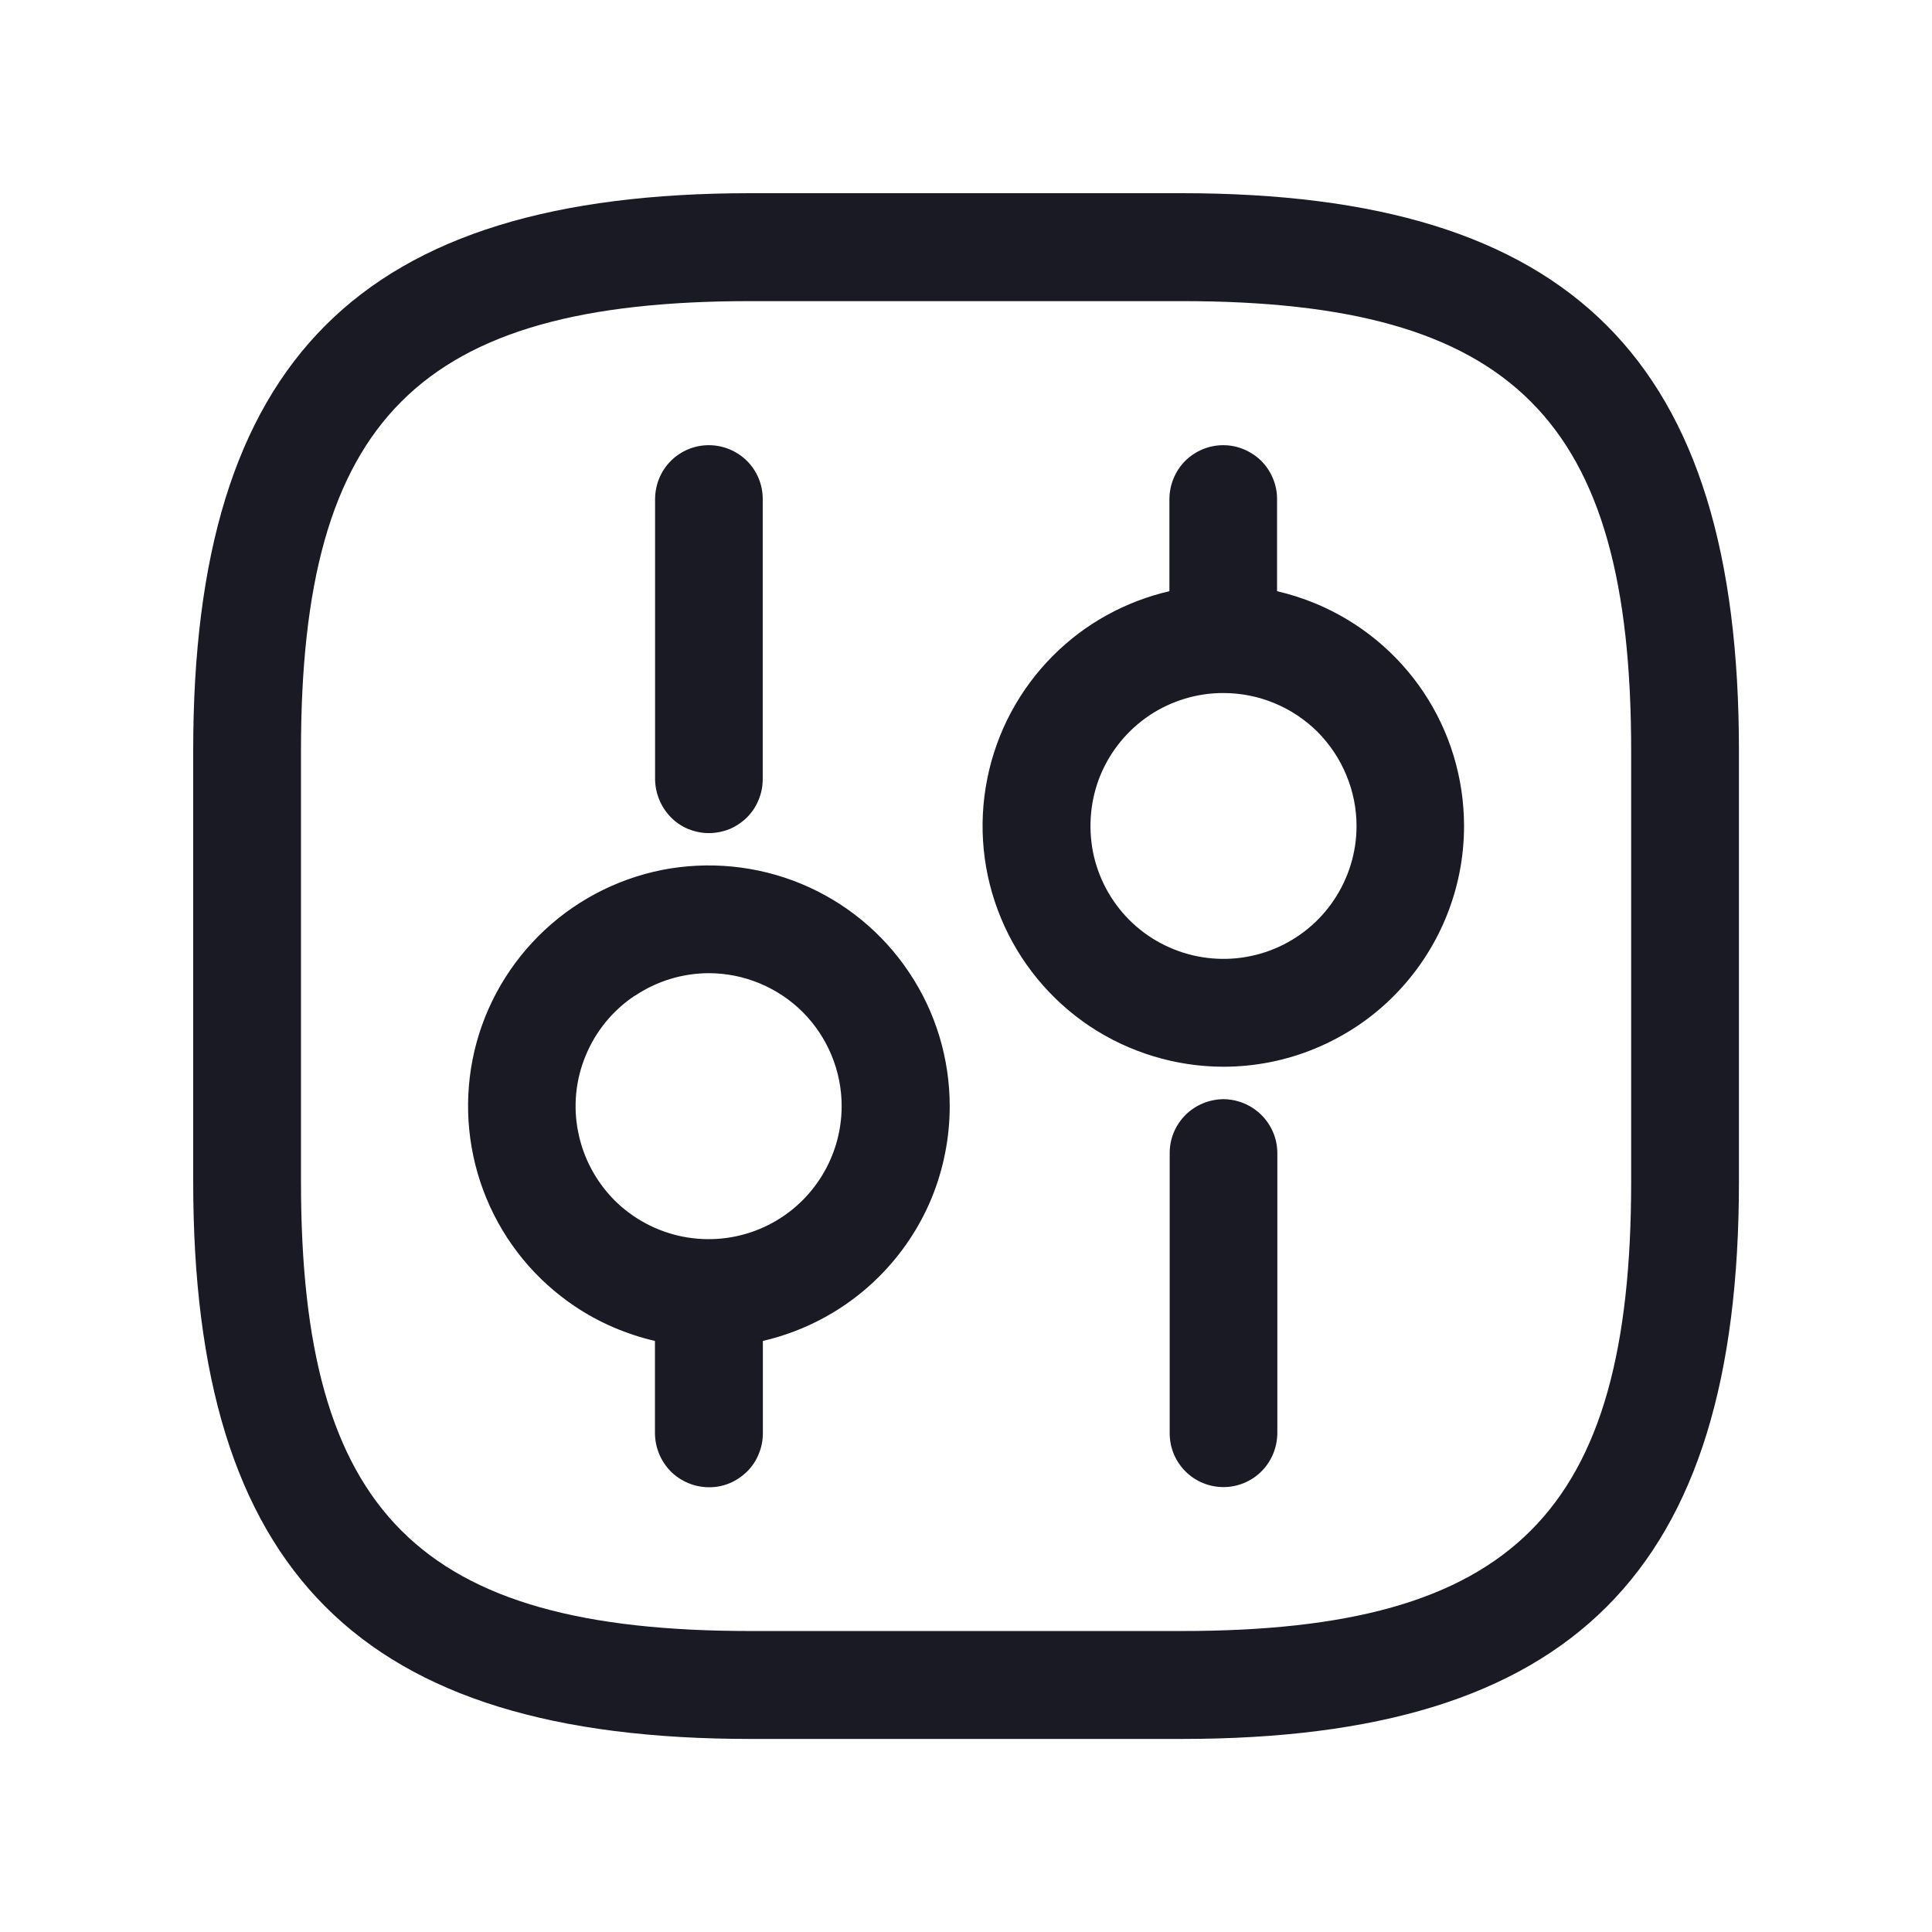 <svg width="14" height="14" viewBox="0 0 14 14" fill="none" xmlns="http://www.w3.org/2000/svg">
    <path d="M5.438 12.601C2.609 12.601 1.4 11.392 1.4 8.563V5.438C1.4 2.609 2.609 1.4 5.438 1.4H8.563C11.392 1.4 12.601 2.609 12.601 5.438V8.563C12.601 11.392 11.392 12.601 8.563 12.601H5.438ZM2.181 5.438V8.563C2.181 10.964 3.036 11.819 5.438 11.819H8.563C10.964 11.819 11.82 10.965 11.82 8.563V5.438C11.82 3.037 10.965 2.182 8.563 2.182H5.438C3.036 2.182 2.181 3.037 2.181 5.438ZM8.59 10.662C8.517 10.589 8.476 10.49 8.476 10.386V8.355C8.476 8.252 8.517 8.153 8.59 8.08C8.663 8.007 8.762 7.966 8.866 7.965C8.969 7.966 9.068 8.007 9.141 8.08C9.214 8.153 9.256 8.252 9.256 8.355V10.386C9.255 10.49 9.214 10.589 9.141 10.662C9.068 10.735 8.969 10.776 8.866 10.776C8.762 10.776 8.663 10.735 8.59 10.662ZM4.86 10.662C4.788 10.588 4.747 10.49 4.746 10.386V9.717C4.54 9.669 4.343 9.585 4.167 9.467C3.88 9.275 3.657 9.003 3.525 8.684C3.393 8.365 3.358 8.014 3.425 7.675C3.492 7.337 3.659 7.026 3.903 6.782C4.147 6.538 4.458 6.372 4.797 6.304C5.135 6.238 5.486 6.272 5.805 6.404C6.124 6.536 6.397 6.76 6.588 7.047C6.78 7.333 6.882 7.671 6.882 8.016C6.882 8.245 6.837 8.472 6.75 8.684C6.662 8.896 6.533 9.088 6.371 9.25C6.139 9.482 5.847 9.643 5.528 9.717V10.386C5.528 10.438 5.518 10.489 5.498 10.536C5.479 10.584 5.45 10.627 5.414 10.663C5.377 10.699 5.334 10.728 5.287 10.748C5.239 10.768 5.188 10.778 5.136 10.777C5.033 10.777 4.934 10.735 4.86 10.662ZM4.6 7.215C4.441 7.321 4.318 7.471 4.245 7.647C4.171 7.823 4.152 8.018 4.19 8.205C4.227 8.391 4.319 8.563 4.453 8.698C4.588 8.832 4.76 8.924 4.947 8.961C5.134 8.998 5.328 8.979 5.504 8.906C5.68 8.833 5.83 8.71 5.936 8.551C6.042 8.393 6.099 8.206 6.099 8.015C6.099 7.76 5.997 7.515 5.817 7.334C5.636 7.154 5.391 7.052 5.135 7.052C4.945 7.053 4.76 7.109 4.602 7.215H4.6ZM7.896 7.436C7.609 7.244 7.385 6.971 7.253 6.652C7.121 6.334 7.086 5.983 7.154 5.644C7.221 5.306 7.387 4.995 7.631 4.751C7.862 4.519 8.155 4.358 8.474 4.284V3.615C8.475 3.512 8.516 3.413 8.588 3.34C8.662 3.267 8.761 3.226 8.864 3.226C8.968 3.226 9.066 3.268 9.14 3.34C9.212 3.413 9.254 3.512 9.254 3.615V4.284C9.349 4.306 9.442 4.336 9.532 4.373C9.85 4.505 10.123 4.728 10.315 5.015C10.507 5.302 10.609 5.64 10.609 5.986C10.609 6.448 10.425 6.891 10.099 7.218C9.937 7.381 9.744 7.509 9.532 7.597C9.321 7.685 9.094 7.73 8.864 7.73C8.52 7.729 8.183 7.627 7.896 7.436L7.896 7.436ZM8.329 5.184C8.171 5.29 8.048 5.44 7.975 5.615C7.902 5.792 7.884 5.986 7.92 6.173C7.957 6.36 8.049 6.531 8.183 6.666C8.318 6.801 8.491 6.893 8.678 6.93C8.865 6.967 9.059 6.948 9.235 6.875C9.411 6.802 9.562 6.679 9.668 6.519C9.773 6.361 9.83 6.176 9.83 5.986C9.83 5.859 9.805 5.734 9.756 5.617C9.708 5.5 9.637 5.394 9.548 5.304C9.367 5.124 9.122 5.022 8.866 5.022C8.676 5.021 8.489 5.078 8.33 5.183L8.329 5.184ZM4.861 5.922C4.789 5.848 4.748 5.749 4.747 5.646V3.615C4.748 3.512 4.788 3.413 4.861 3.34C4.934 3.267 5.033 3.226 5.136 3.226C5.24 3.226 5.339 3.267 5.413 3.34C5.486 3.413 5.527 3.512 5.527 3.615V5.646C5.527 5.698 5.517 5.749 5.497 5.796C5.478 5.844 5.449 5.887 5.413 5.923C5.377 5.959 5.333 5.988 5.286 6.008C5.238 6.027 5.187 6.037 5.136 6.037C5.084 6.037 5.034 6.026 4.986 6.007C4.939 5.987 4.896 5.958 4.86 5.921L4.861 5.922Z" fill="#191A24" />
</svg>
    